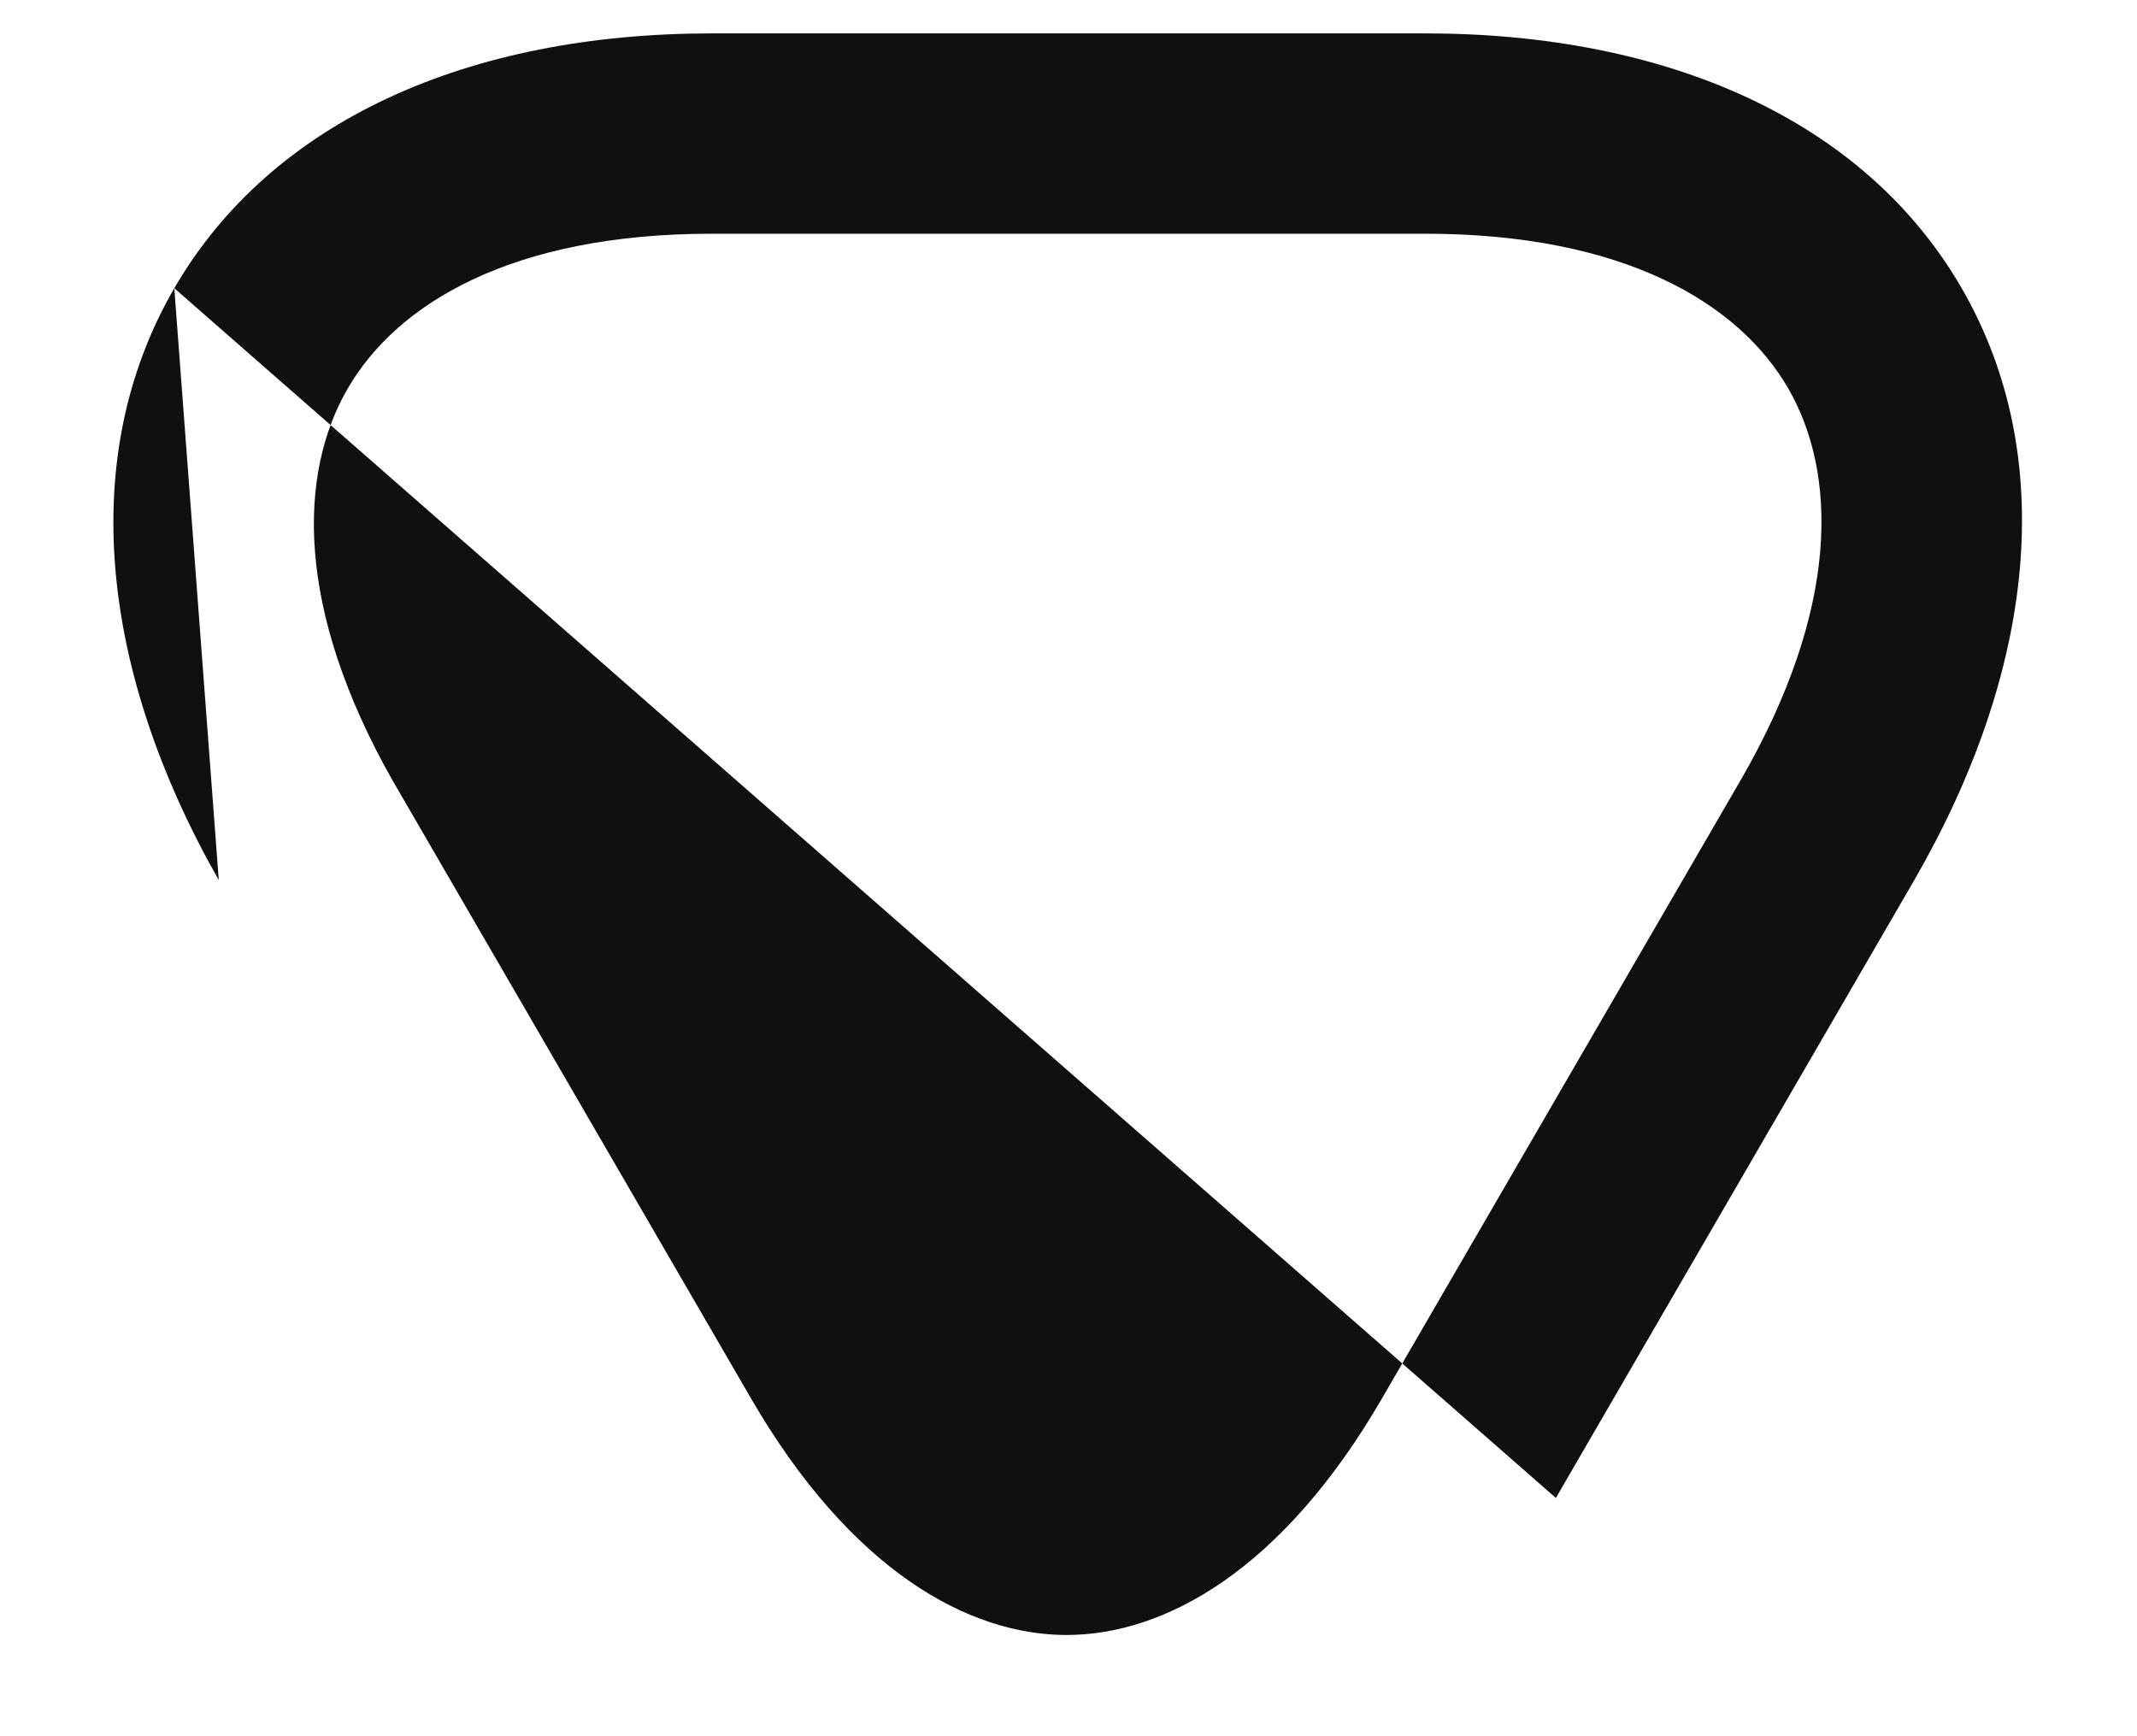 <svg width="16" height="13" viewBox="0 0 16 13" fill="none" xmlns="http://www.w3.org/2000/svg">
<path fill-rule="evenodd" clip-rule="evenodd" d="M2.941 5.847L5.619 10.464C6.369 11.76 7.253 12.242 7.985 12.242C8.717 12.242 9.601 11.761 10.351 10.464L13.031 5.844C13.78 4.549 13.755 3.543 13.389 2.909C13.023 2.274 12.164 1.75 10.67 1.75H5.33C3.831 1.75 2.971 2.274 2.603 2.91C2.234 3.546 2.207 4.553 2.941 5.847ZM1.305 2.158C2.034 0.901 3.509 0.25 5.33 0.25H10.67C12.486 0.25 13.962 0.901 14.688 2.159C15.415 3.417 15.24 5.021 14.329 6.596L11.649 11.216C11.649 11.216 11.649 11.215 11.649 11.216M1.305 2.158C0.577 3.413 0.744 5.016 1.638 6.59L1.305 2.158ZM1.638 6.59L2.981 8.906L1.638 6.59ZM2.981 8.906L4.321 11.216L2.981 8.906ZM4.321 11.216C4.321 11.215 4.321 11.216 4.321 11.216V11.216Z" fill="#101010"/>
</svg>
